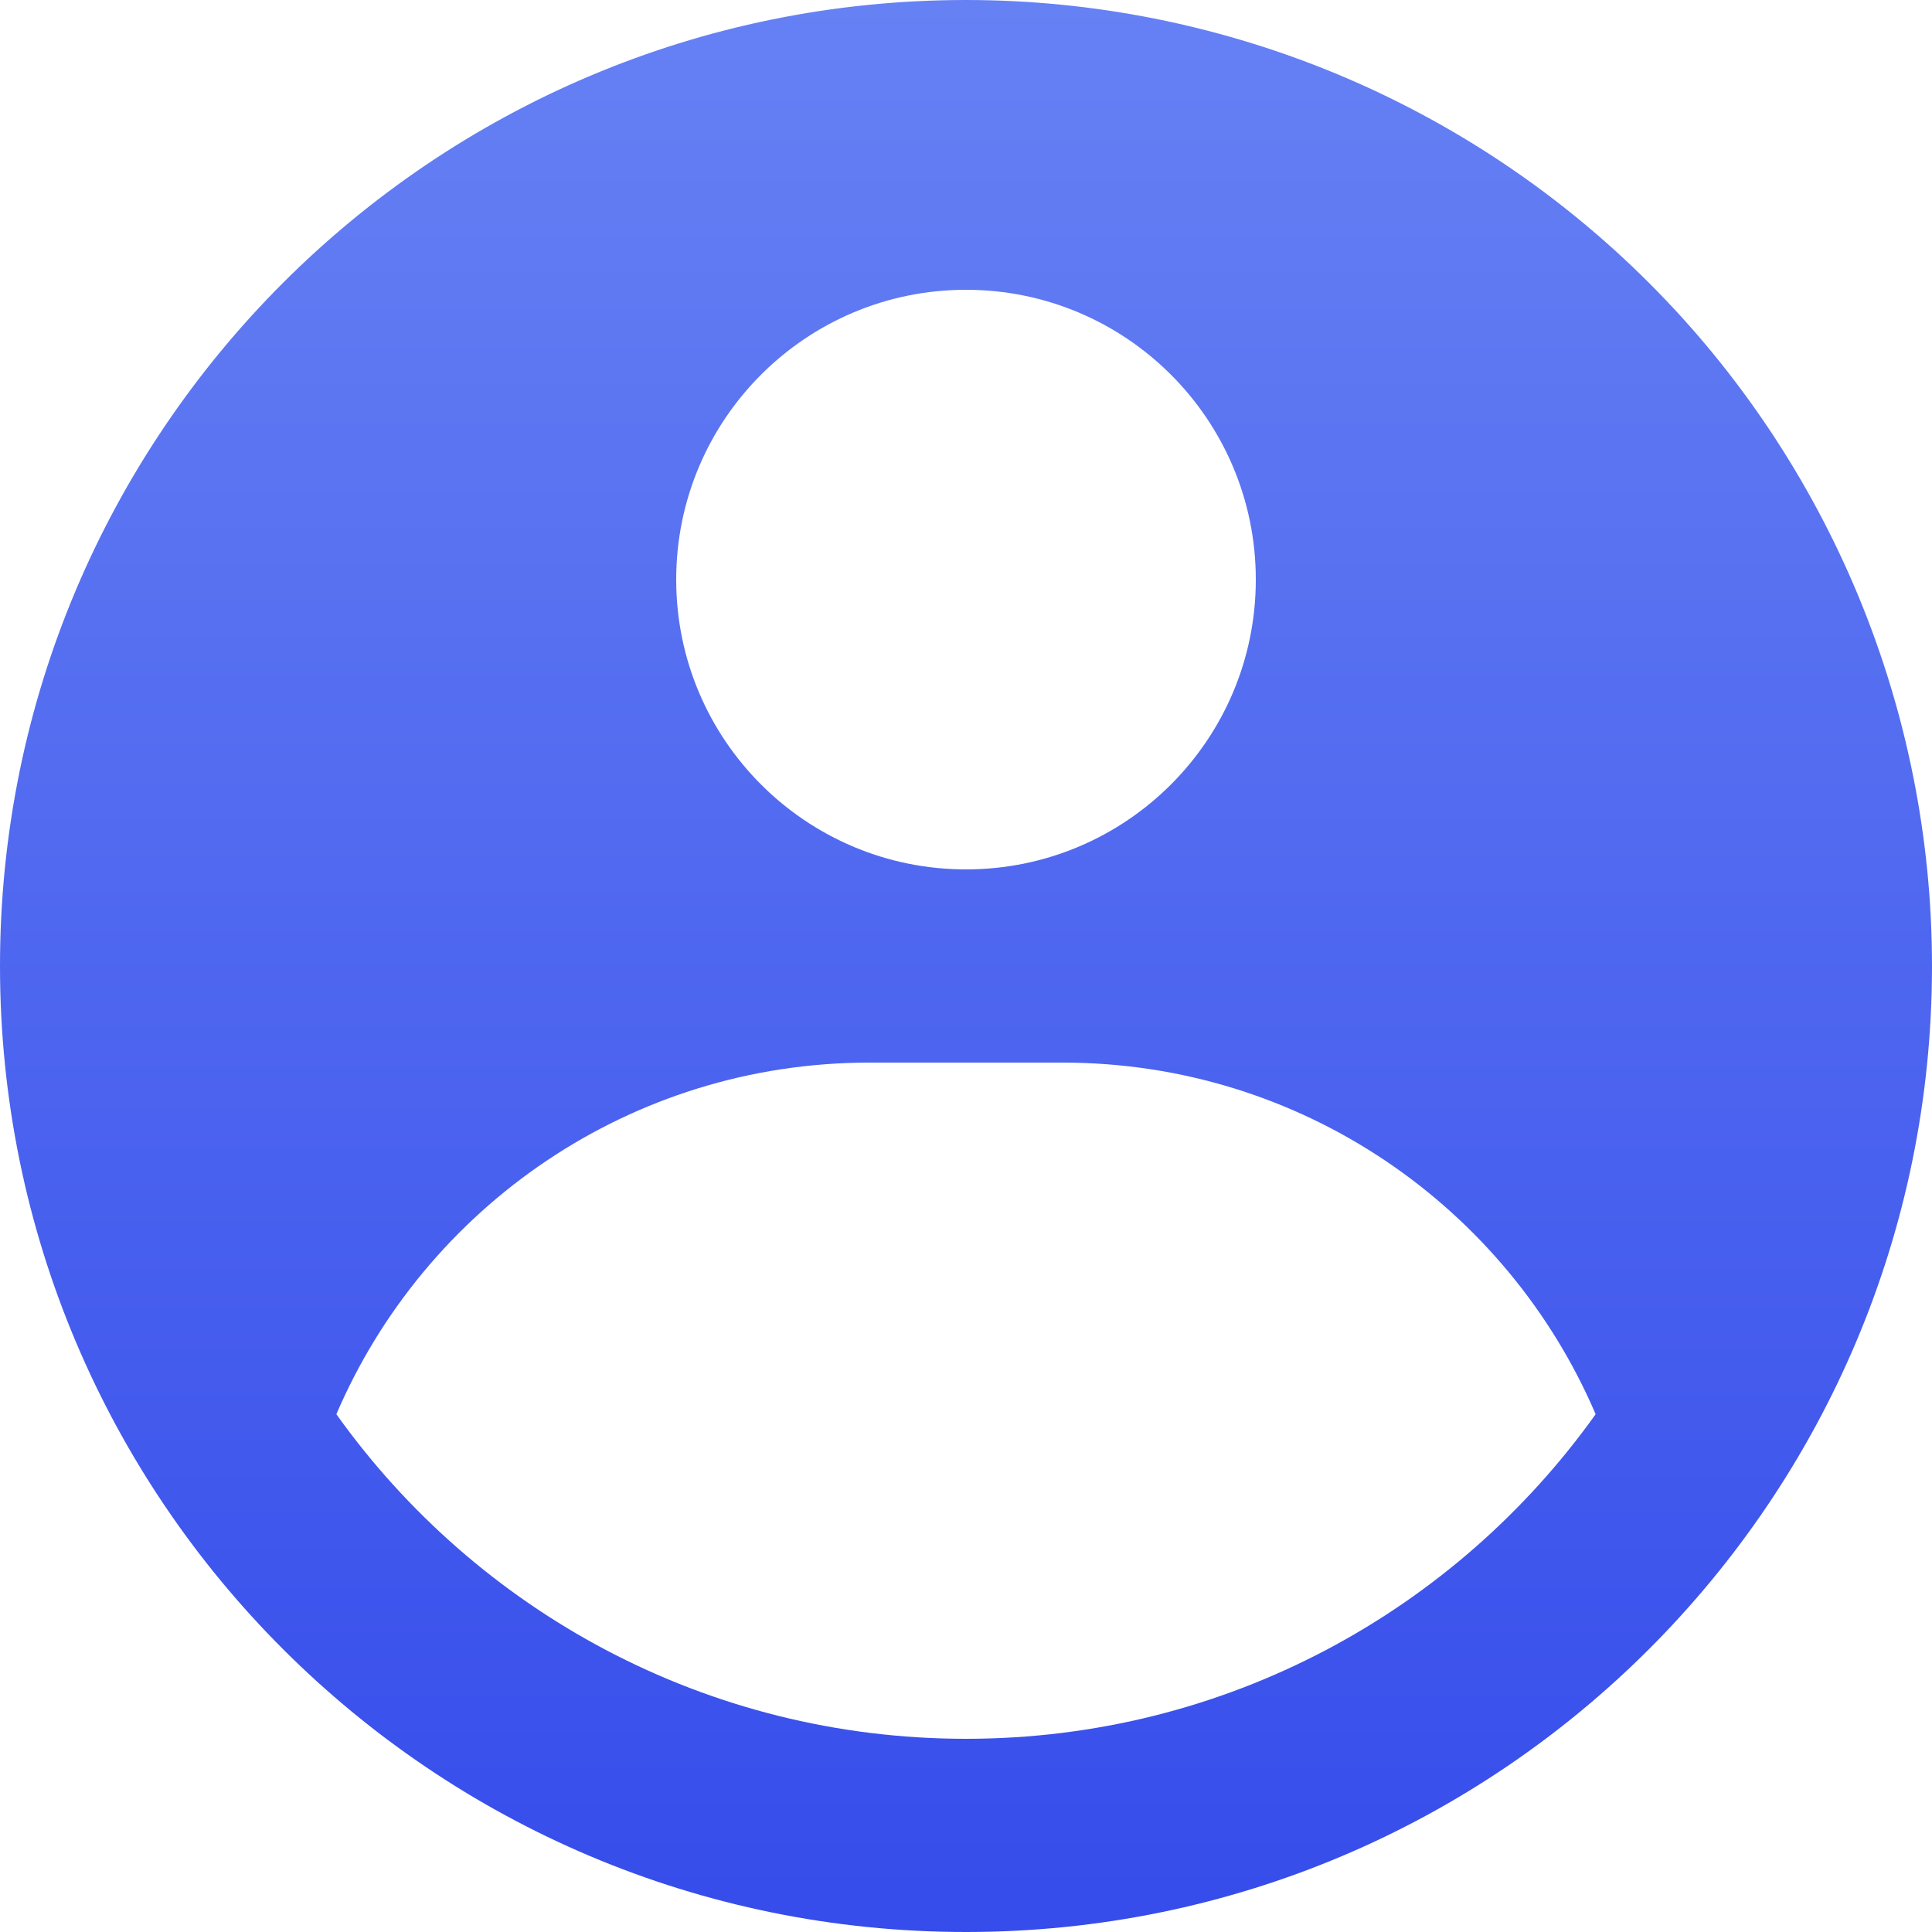<svg width="20" height="20" viewBox="0 0 20 20" fill="none" xmlns="http://www.w3.org/2000/svg">
<path fill-rule="evenodd" clip-rule="evenodd" d="M10 1.09873e-10C11.313 -6.15562e-06 12.614 0.259 13.827 0.761C15.04 1.264 16.142 2 17.071 2.929C18 3.857 18.736 4.96 19.239 6.173C19.741 7.386 20 8.687 20 10C20 15.523 15.523 20 10 20C4.477 20 1.52588e-05 15.523 1.52588e-05 10C1.52588e-05 4.477 4.477 1.09873e-10 10 1.09873e-10ZM11 11H9C6.524 11 4.399 12.499 3.482 14.64C4.933 16.674 7.311 18 10 18C12.689 18 15.067 16.674 16.518 14.64C15.601 12.499 13.476 11 11 11ZM10 3C8.343 3 7 4.343 7 6C7 7.657 8.343 9 10 9C11.657 9 13 7.657 13 6C13 4.343 11.657 3 10 3Z" fill="url(#paint0_linear_1621_409)"/>
<defs>
<linearGradient id="paint0_linear_1621_409" x1="10" y1="0" x2="10" y2="20" gradientUnits="userSpaceOnUse">
<stop stop-color="#6681F4"/>
<stop offset="1" stop-color="#364CEB"/>
</linearGradient>
</defs>
</svg>
